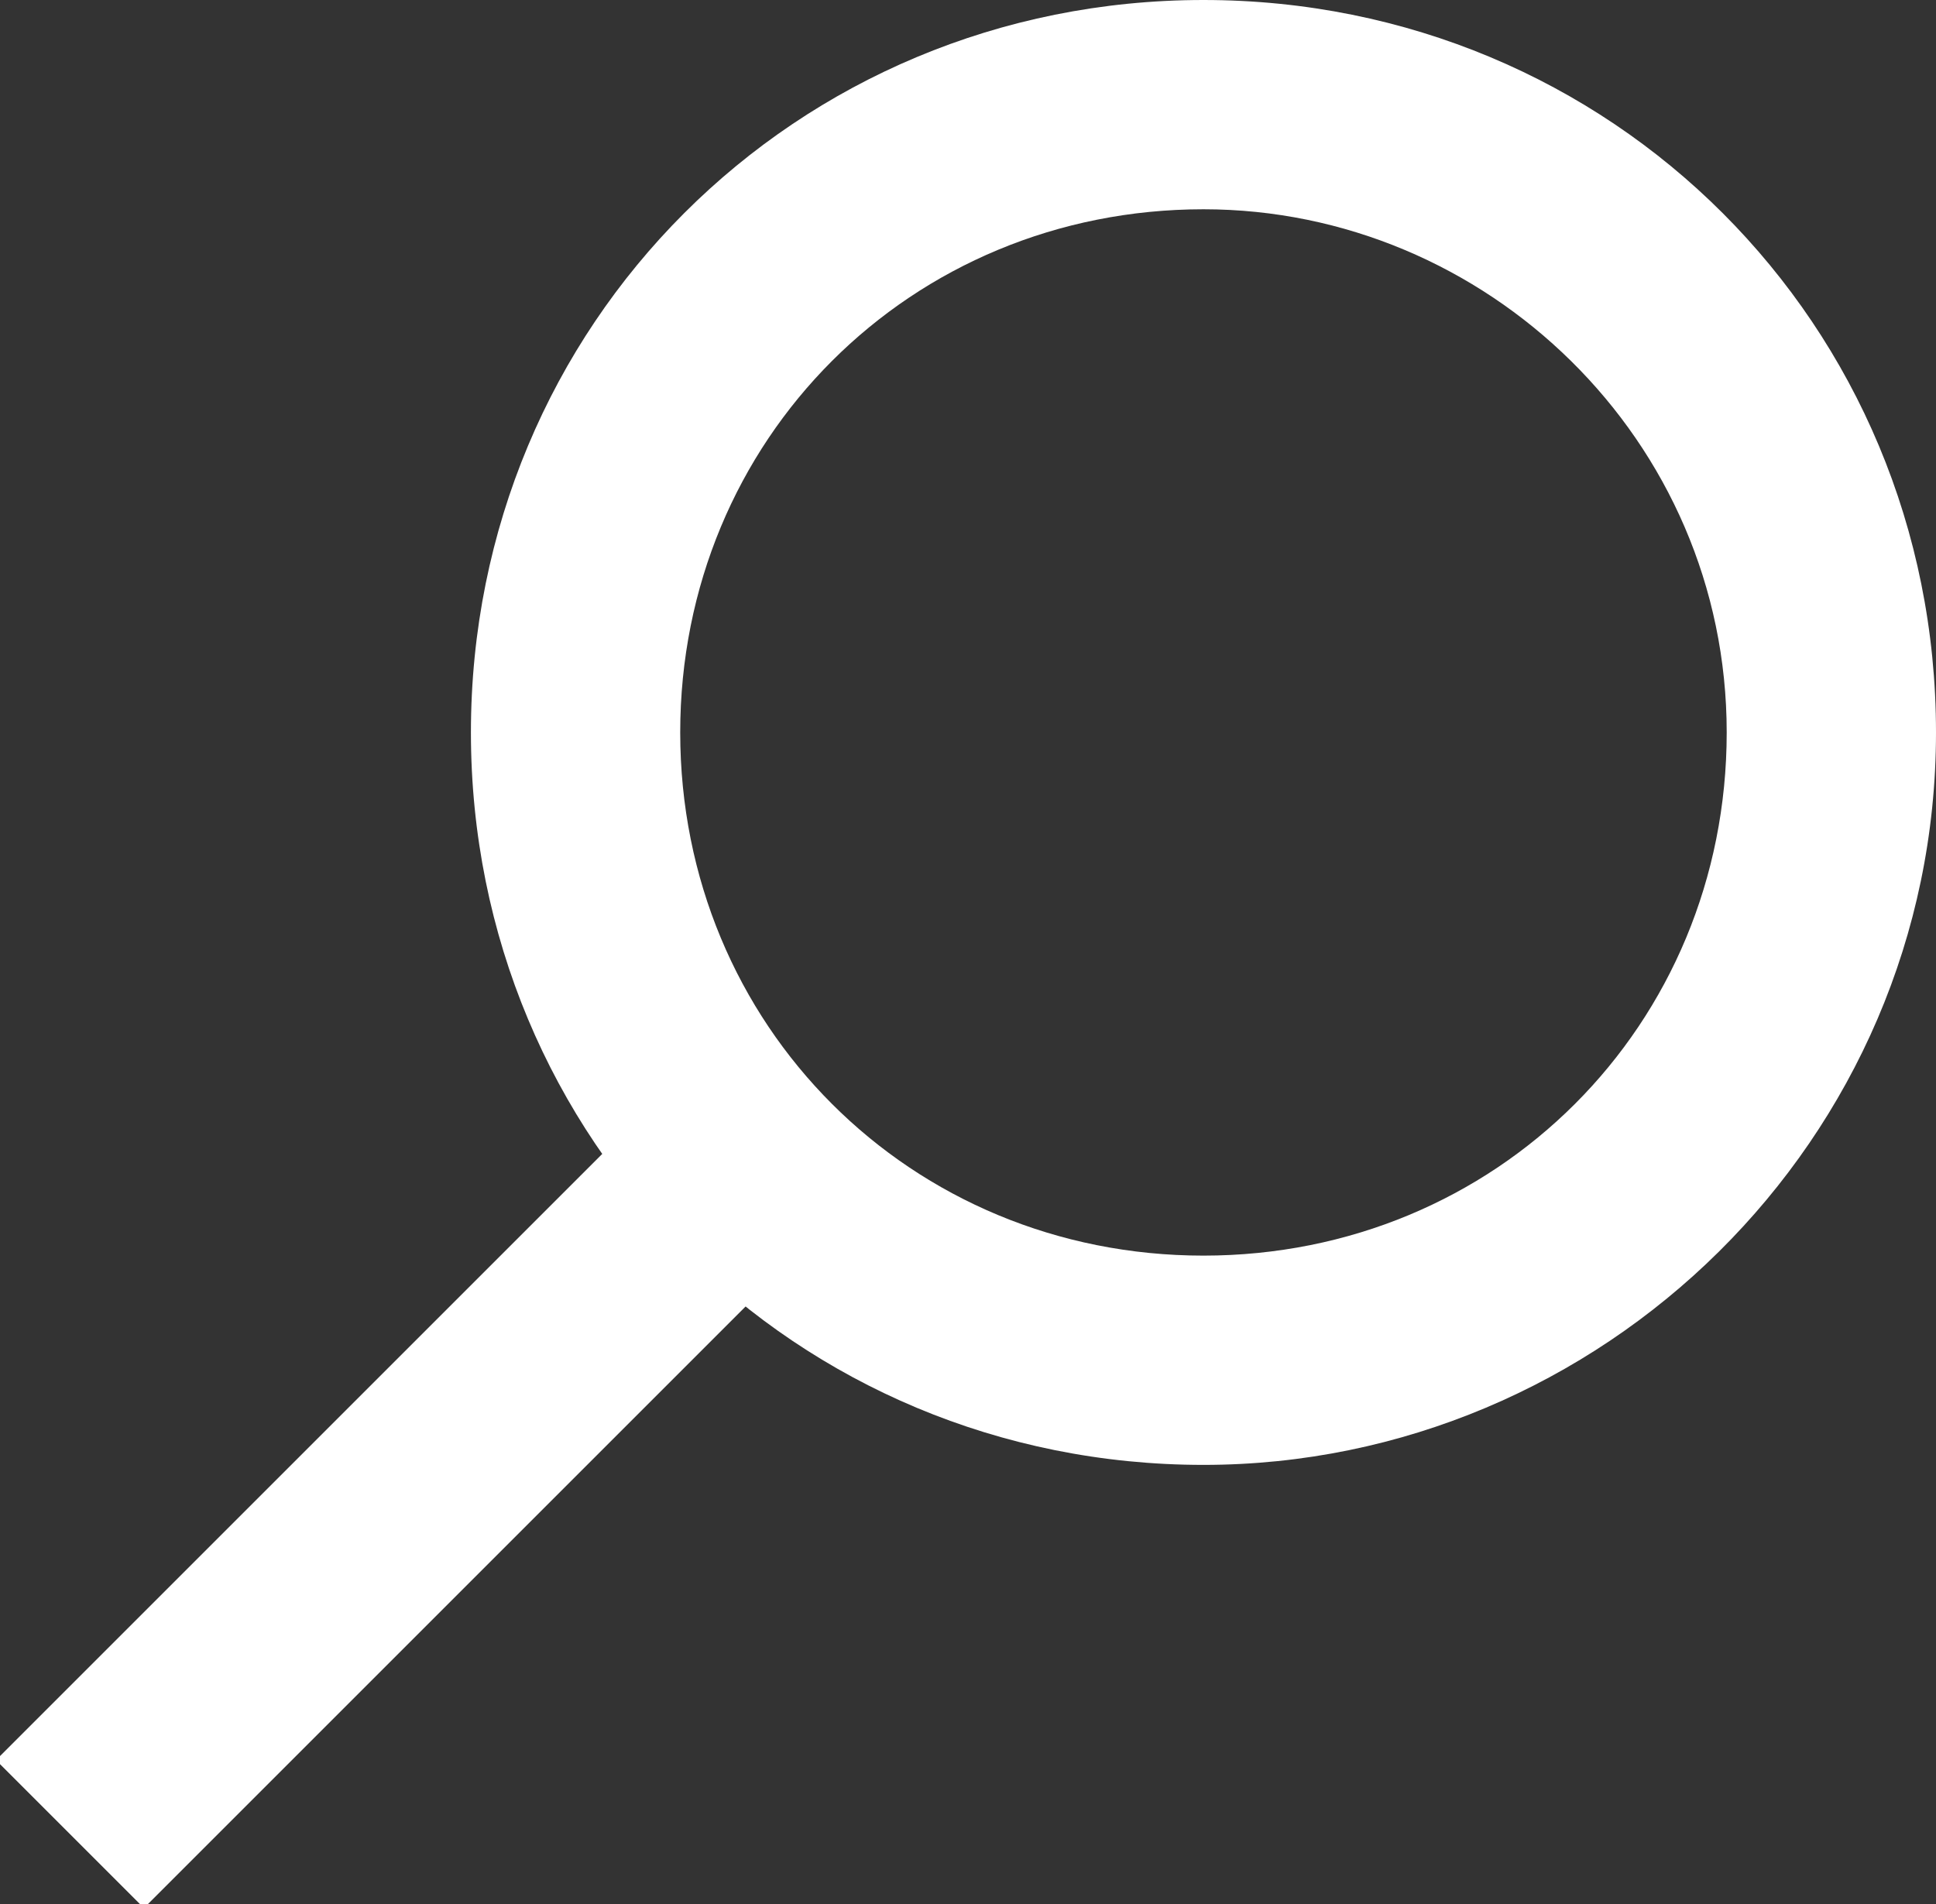 <?xml version="1.0" encoding="utf-8"?>

<!--
	ScaleBook
	Copyright (c) Leland Jansen 2015. All rights reserved.
-->

<!DOCTYPE svg PUBLIC "-//W3C//DTD SVG 1.1//EN" "http://www.w3.org/Graphics/SVG/1.1/DTD/svg11.dtd">
<svg version="1.1" id="Layer_1" xmlns="http://www.w3.org/2000/svg" xmlns:xlink="http://www.w3.org/1999/xlink" x="0px" y="0px"
	 viewBox="0 0 18.5 18.2" enable-background="new 0 0 18.5 18.2" xml:space="preserve">
<rect x="0" y="0" width="18.5" height="18.2" fill="#333333" stroke="none"/>
<g>
	<path fill="#FFFFFF" d="M11.5,14c-3.9,0-7-3.1-7-7c0-3.9,3.1-7,7-7s7,3.1,7,7C18.5,10.9,15.3,14,11.5,14z M11.5,2c-2.8,0-5,2.2-5,5
		s2.2,5,5,5s5-2.2,5-5S14.2,2,11.5,2z"/>
	<rect x="3.2" y="9.1" transform="matrix(0.707 0.707 -0.707 0.707 11.132 1.126)" fill="#FFFFFF" width="2" height="9.9"/>
</g>
</svg>
